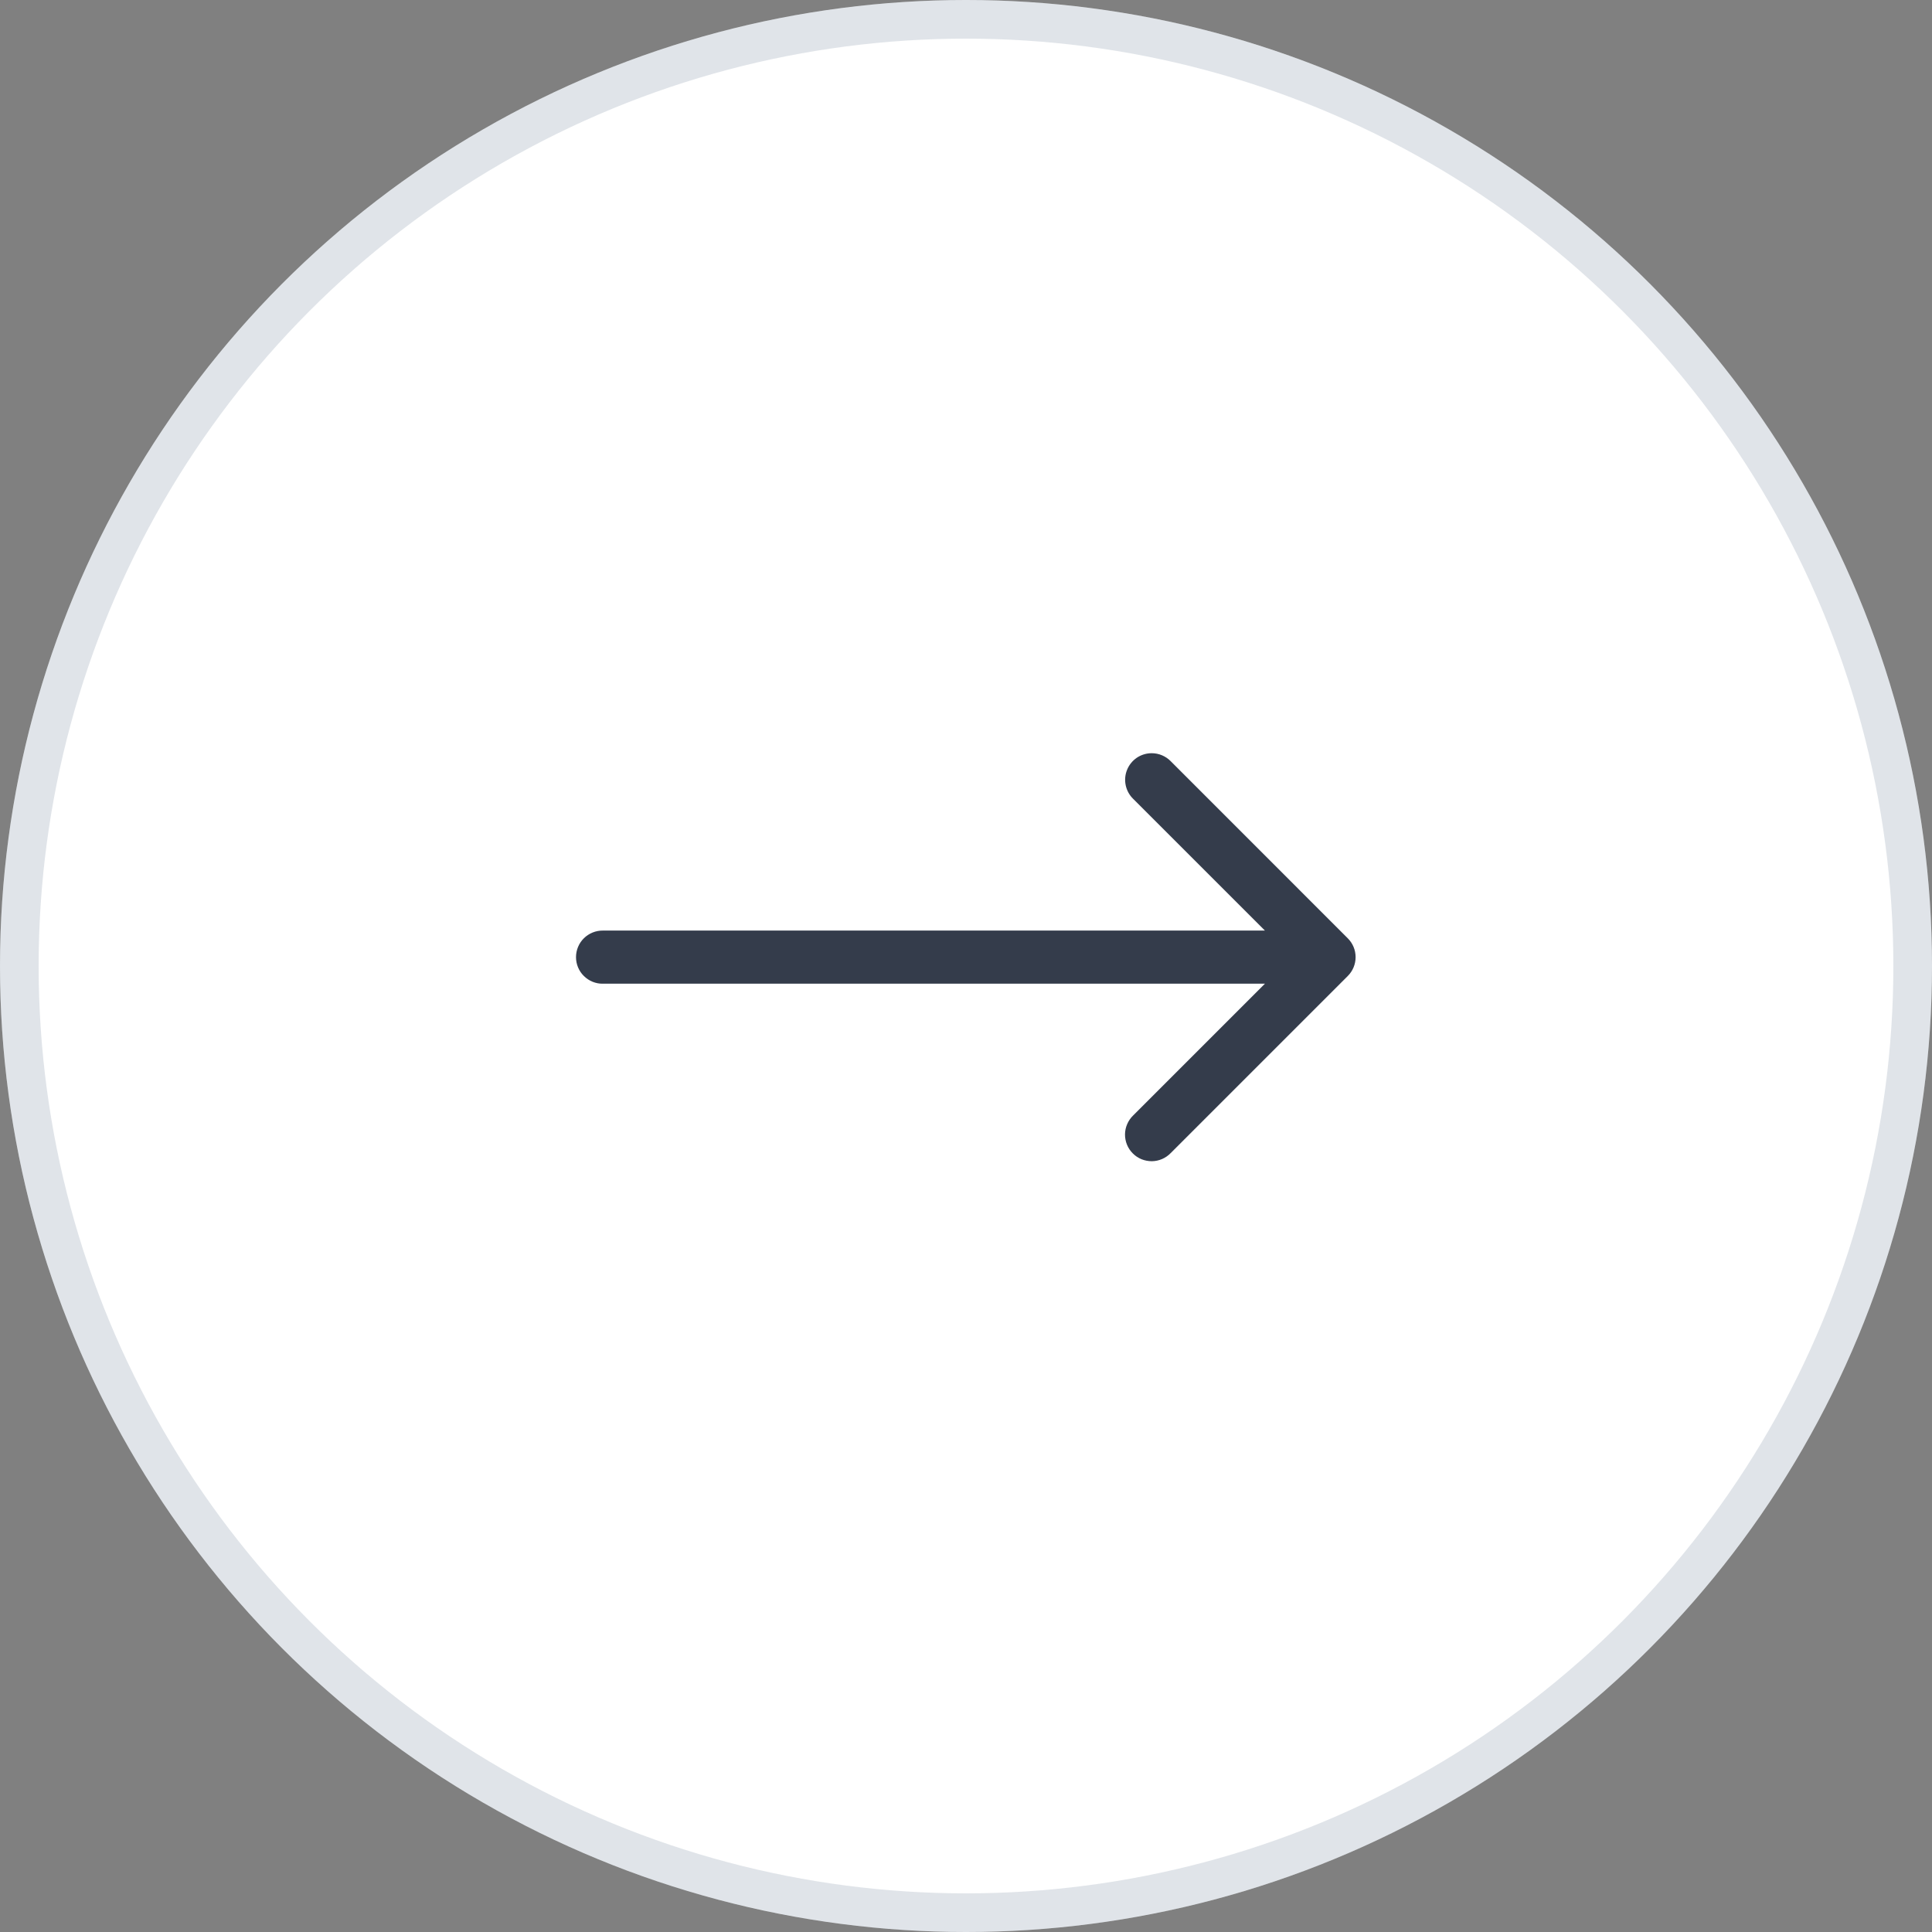<svg width="50" height="50" viewBox="0 0 50 50" fill="none" xmlns="http://www.w3.org/2000/svg">
<rect x="0" y="0" width="50" height="50" fill="#808080" stroke="none"/>
<circle cx="25" cy="25" r="25" fill="white"/>
<circle cx="25" cy="25" r="24.5" stroke="#304F6E" stroke-opacity="0.15"/>
<path d="M29.805 19.493C29.669 19.493 29.535 19.534 29.421 19.61C29.308 19.687 29.22 19.795 29.169 19.922C29.117 20.049 29.105 20.188 29.133 20.322C29.161 20.456 29.228 20.578 29.326 20.674L32.736 24.083H15.604C15.513 24.082 15.423 24.099 15.338 24.133C15.254 24.167 15.177 24.217 15.112 24.281C15.047 24.345 14.995 24.421 14.96 24.506C14.925 24.59 14.907 24.68 14.907 24.771C14.907 24.862 14.925 24.952 14.96 25.036C14.995 25.12 15.047 25.197 15.112 25.26C15.177 25.324 15.254 25.375 15.338 25.409C15.423 25.443 15.513 25.46 15.604 25.458H32.736L29.326 28.868C29.261 28.931 29.208 29.007 29.172 29.091C29.135 29.175 29.116 29.266 29.115 29.357C29.114 29.448 29.132 29.539 29.166 29.624C29.201 29.709 29.252 29.786 29.317 29.85C29.381 29.915 29.458 29.966 29.543 30.001C29.628 30.035 29.718 30.052 29.81 30.052C29.901 30.051 29.991 30.032 30.076 29.995C30.16 29.959 30.235 29.906 30.299 29.84L34.882 25.257C35.011 25.128 35.083 24.953 35.083 24.771C35.083 24.588 35.011 24.414 34.882 24.285L30.299 19.701C30.235 19.635 30.158 19.583 30.073 19.547C29.988 19.511 29.897 19.493 29.805 19.493Z" fill="#343C4B"/>
</svg>
